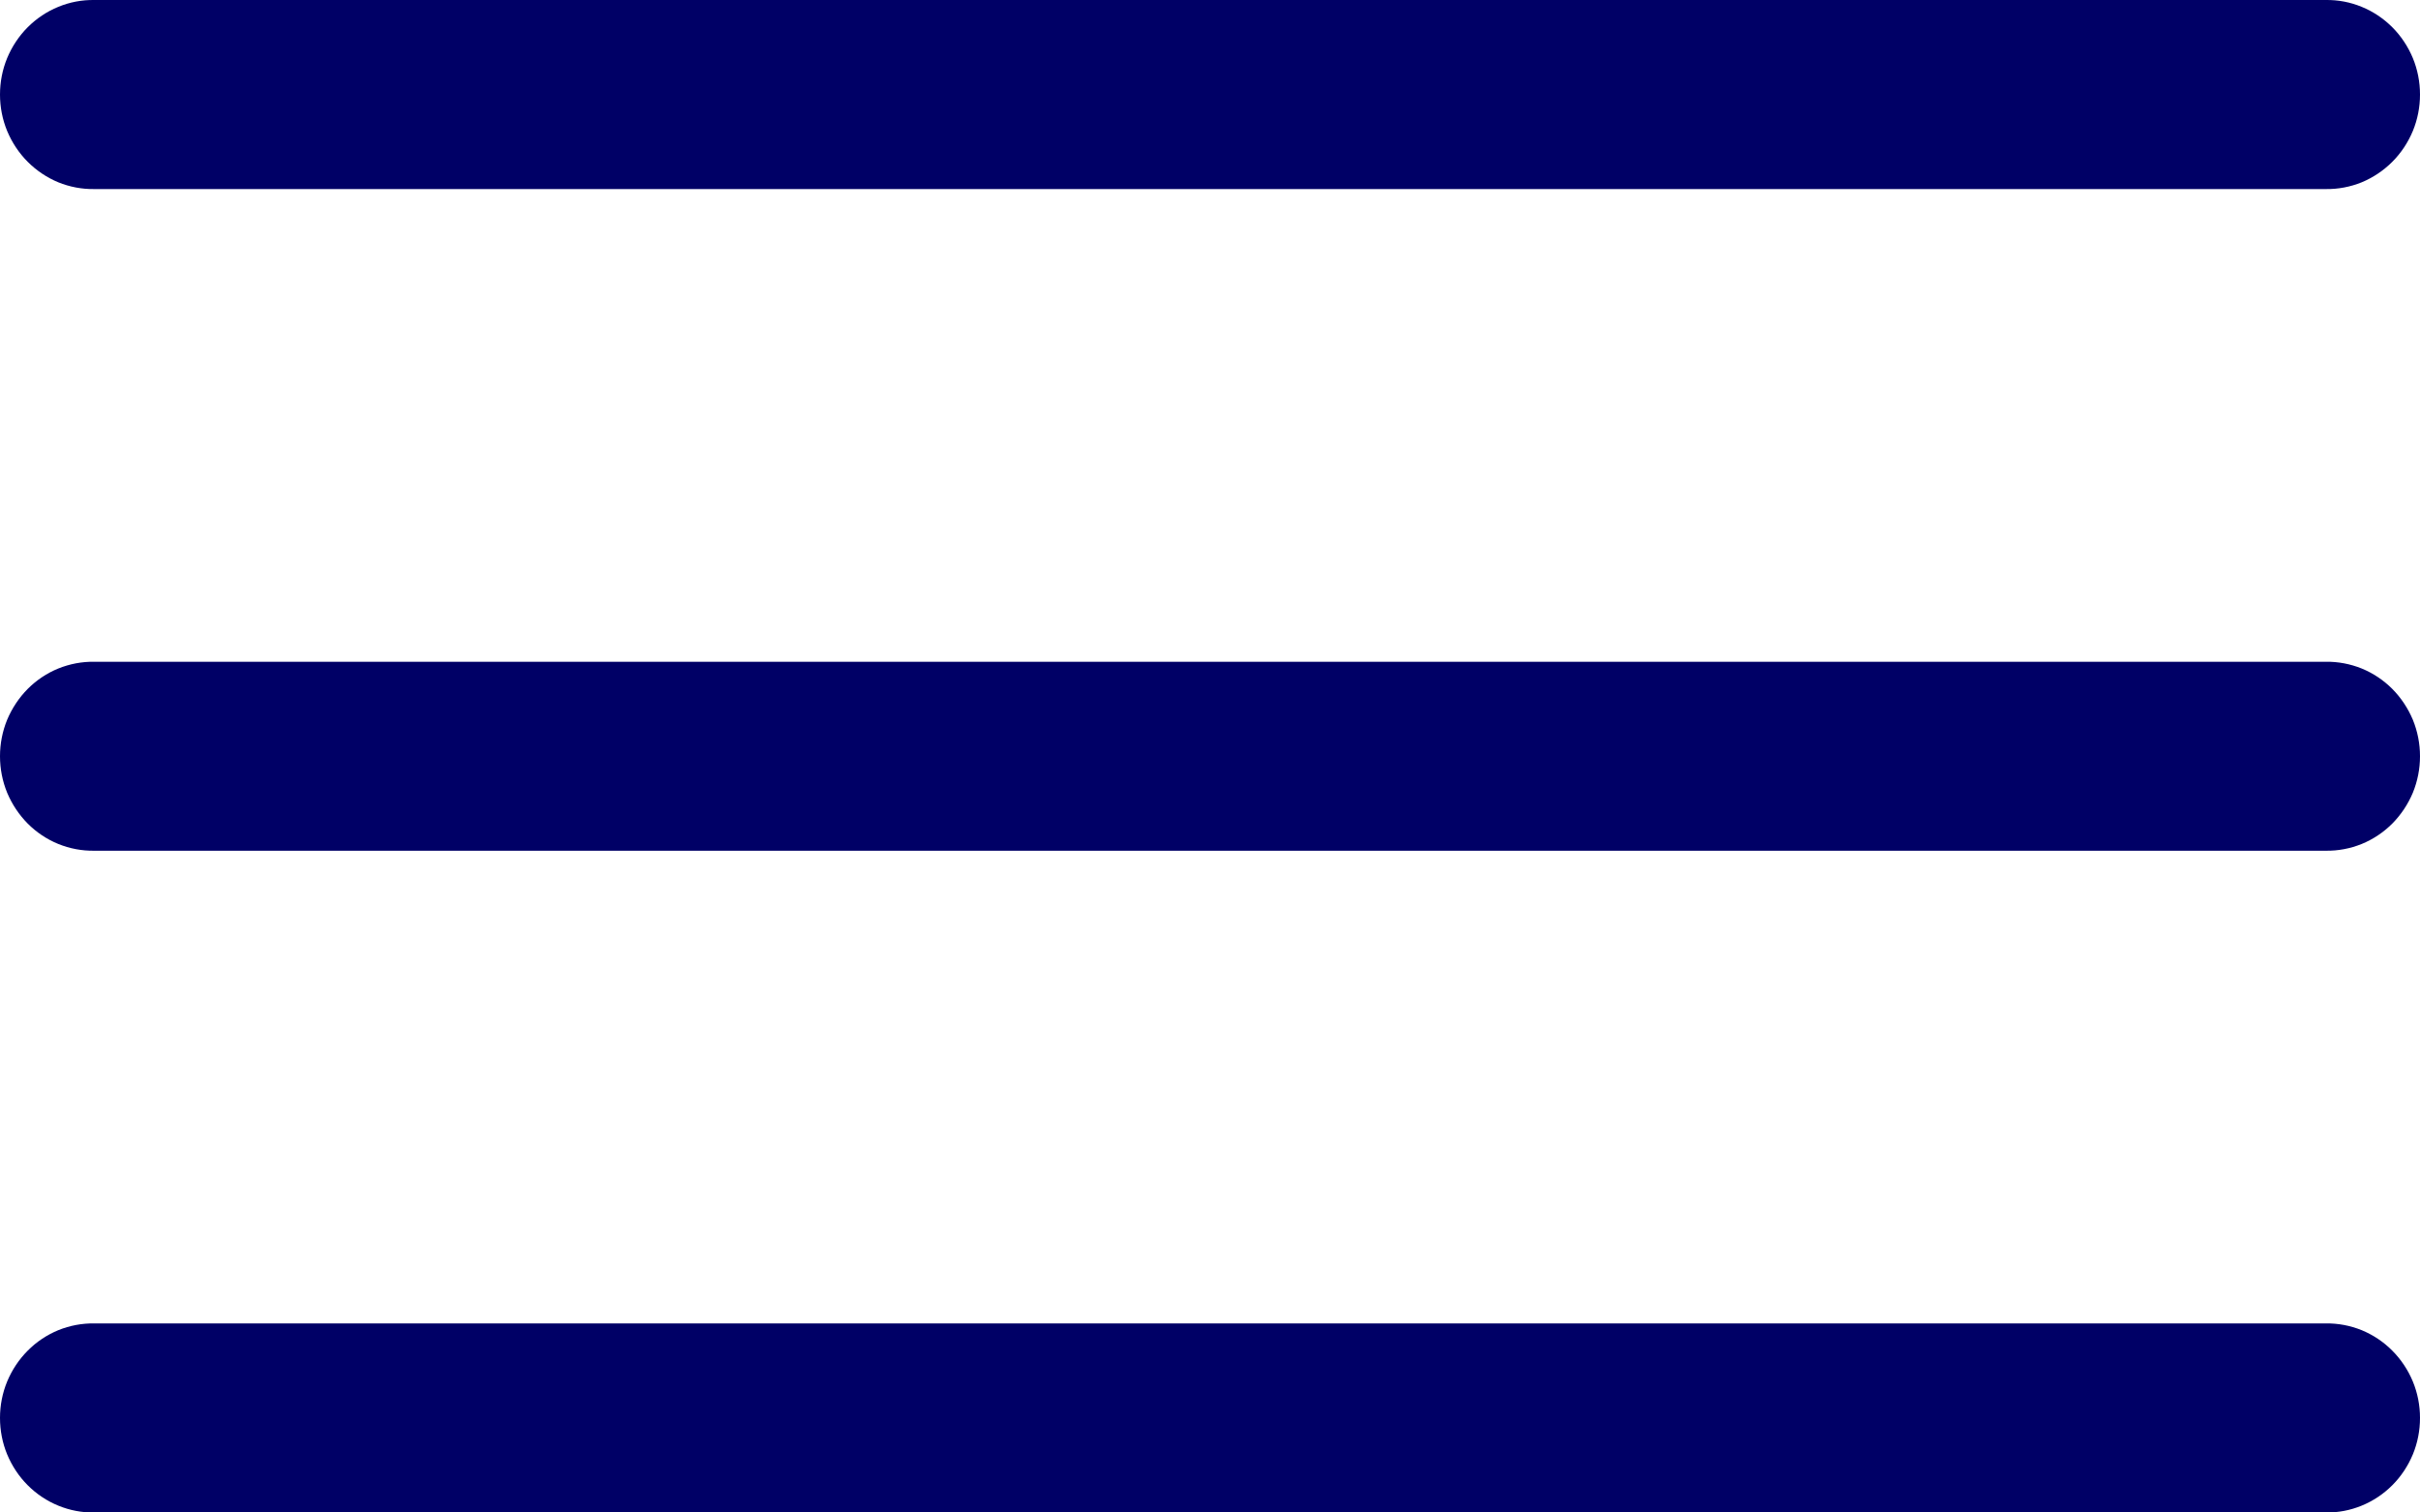 <svg width="24" height="15" viewBox="0 0 24 15" fill="none" xmlns="http://www.w3.org/2000/svg">
<path d="M0.935 9.37557e-05C0.813 -0.002 0.692 0.021 0.578 0.068C0.465 0.114 0.362 0.183 0.275 0.27C0.188 0.357 0.119 0.461 0.071 0.576C0.024 0.69 0 0.813 0 0.938C0 1.062 0.024 1.185 0.071 1.299C0.119 1.414 0.188 1.518 0.275 1.605C0.362 1.692 0.465 1.761 0.578 1.808C0.692 1.854 0.813 1.877 0.935 1.875H23.065C23.187 1.877 23.308 1.854 23.422 1.808C23.535 1.761 23.638 1.692 23.725 1.605C23.812 1.518 23.881 1.414 23.929 1.299C23.976 1.185 24 1.062 24 0.938C24 0.813 23.976 0.69 23.929 0.576C23.881 0.461 23.812 0.357 23.725 0.27C23.638 0.183 23.535 0.114 23.422 0.068C23.308 0.021 23.187 -0.002 23.065 9.37557e-05H0.935ZM0.935 6.563C0.813 6.561 0.692 6.584 0.578 6.63C0.465 6.676 0.362 6.745 0.275 6.832C0.188 6.92 0.119 7.024 0.071 7.138C0.024 7.253 0 7.376 0 7.5C0 7.624 0.024 7.747 0.071 7.862C0.119 7.976 0.188 8.08 0.275 8.168C0.362 8.255 0.465 8.324 0.578 8.37C0.692 8.416 0.813 8.439 0.935 8.437H23.065C23.187 8.439 23.308 8.416 23.422 8.37C23.535 8.324 23.638 8.255 23.725 8.168C23.812 8.08 23.881 7.976 23.929 7.862C23.976 7.747 24 7.624 24 7.5C24 7.376 23.976 7.253 23.929 7.138C23.881 7.024 23.812 6.92 23.725 6.832C23.638 6.745 23.535 6.676 23.422 6.63C23.308 6.584 23.187 6.561 23.065 6.563H0.935ZM0.935 13.125C0.813 13.123 0.692 13.146 0.578 13.192C0.465 13.239 0.362 13.307 0.275 13.395C0.188 13.482 0.119 13.586 0.071 13.701C0.024 13.815 0 13.938 0 14.062C0 14.187 0.024 14.31 0.071 14.424C0.119 14.539 0.188 14.643 0.275 14.73C0.362 14.817 0.465 14.886 0.578 14.932C0.692 14.979 0.813 15.002 0.935 15H23.065C23.187 15.002 23.308 14.979 23.422 14.932C23.535 14.886 23.638 14.817 23.725 14.73C23.812 14.643 23.881 14.539 23.929 14.424C23.976 14.31 24 14.187 24 14.062C24 13.938 23.976 13.815 23.929 13.701C23.881 13.586 23.812 13.482 23.725 13.395C23.638 13.307 23.535 13.239 23.422 13.192C23.308 13.146 23.187 13.123 23.065 13.125H0.935Z" fill="#000066"/>
</svg>
